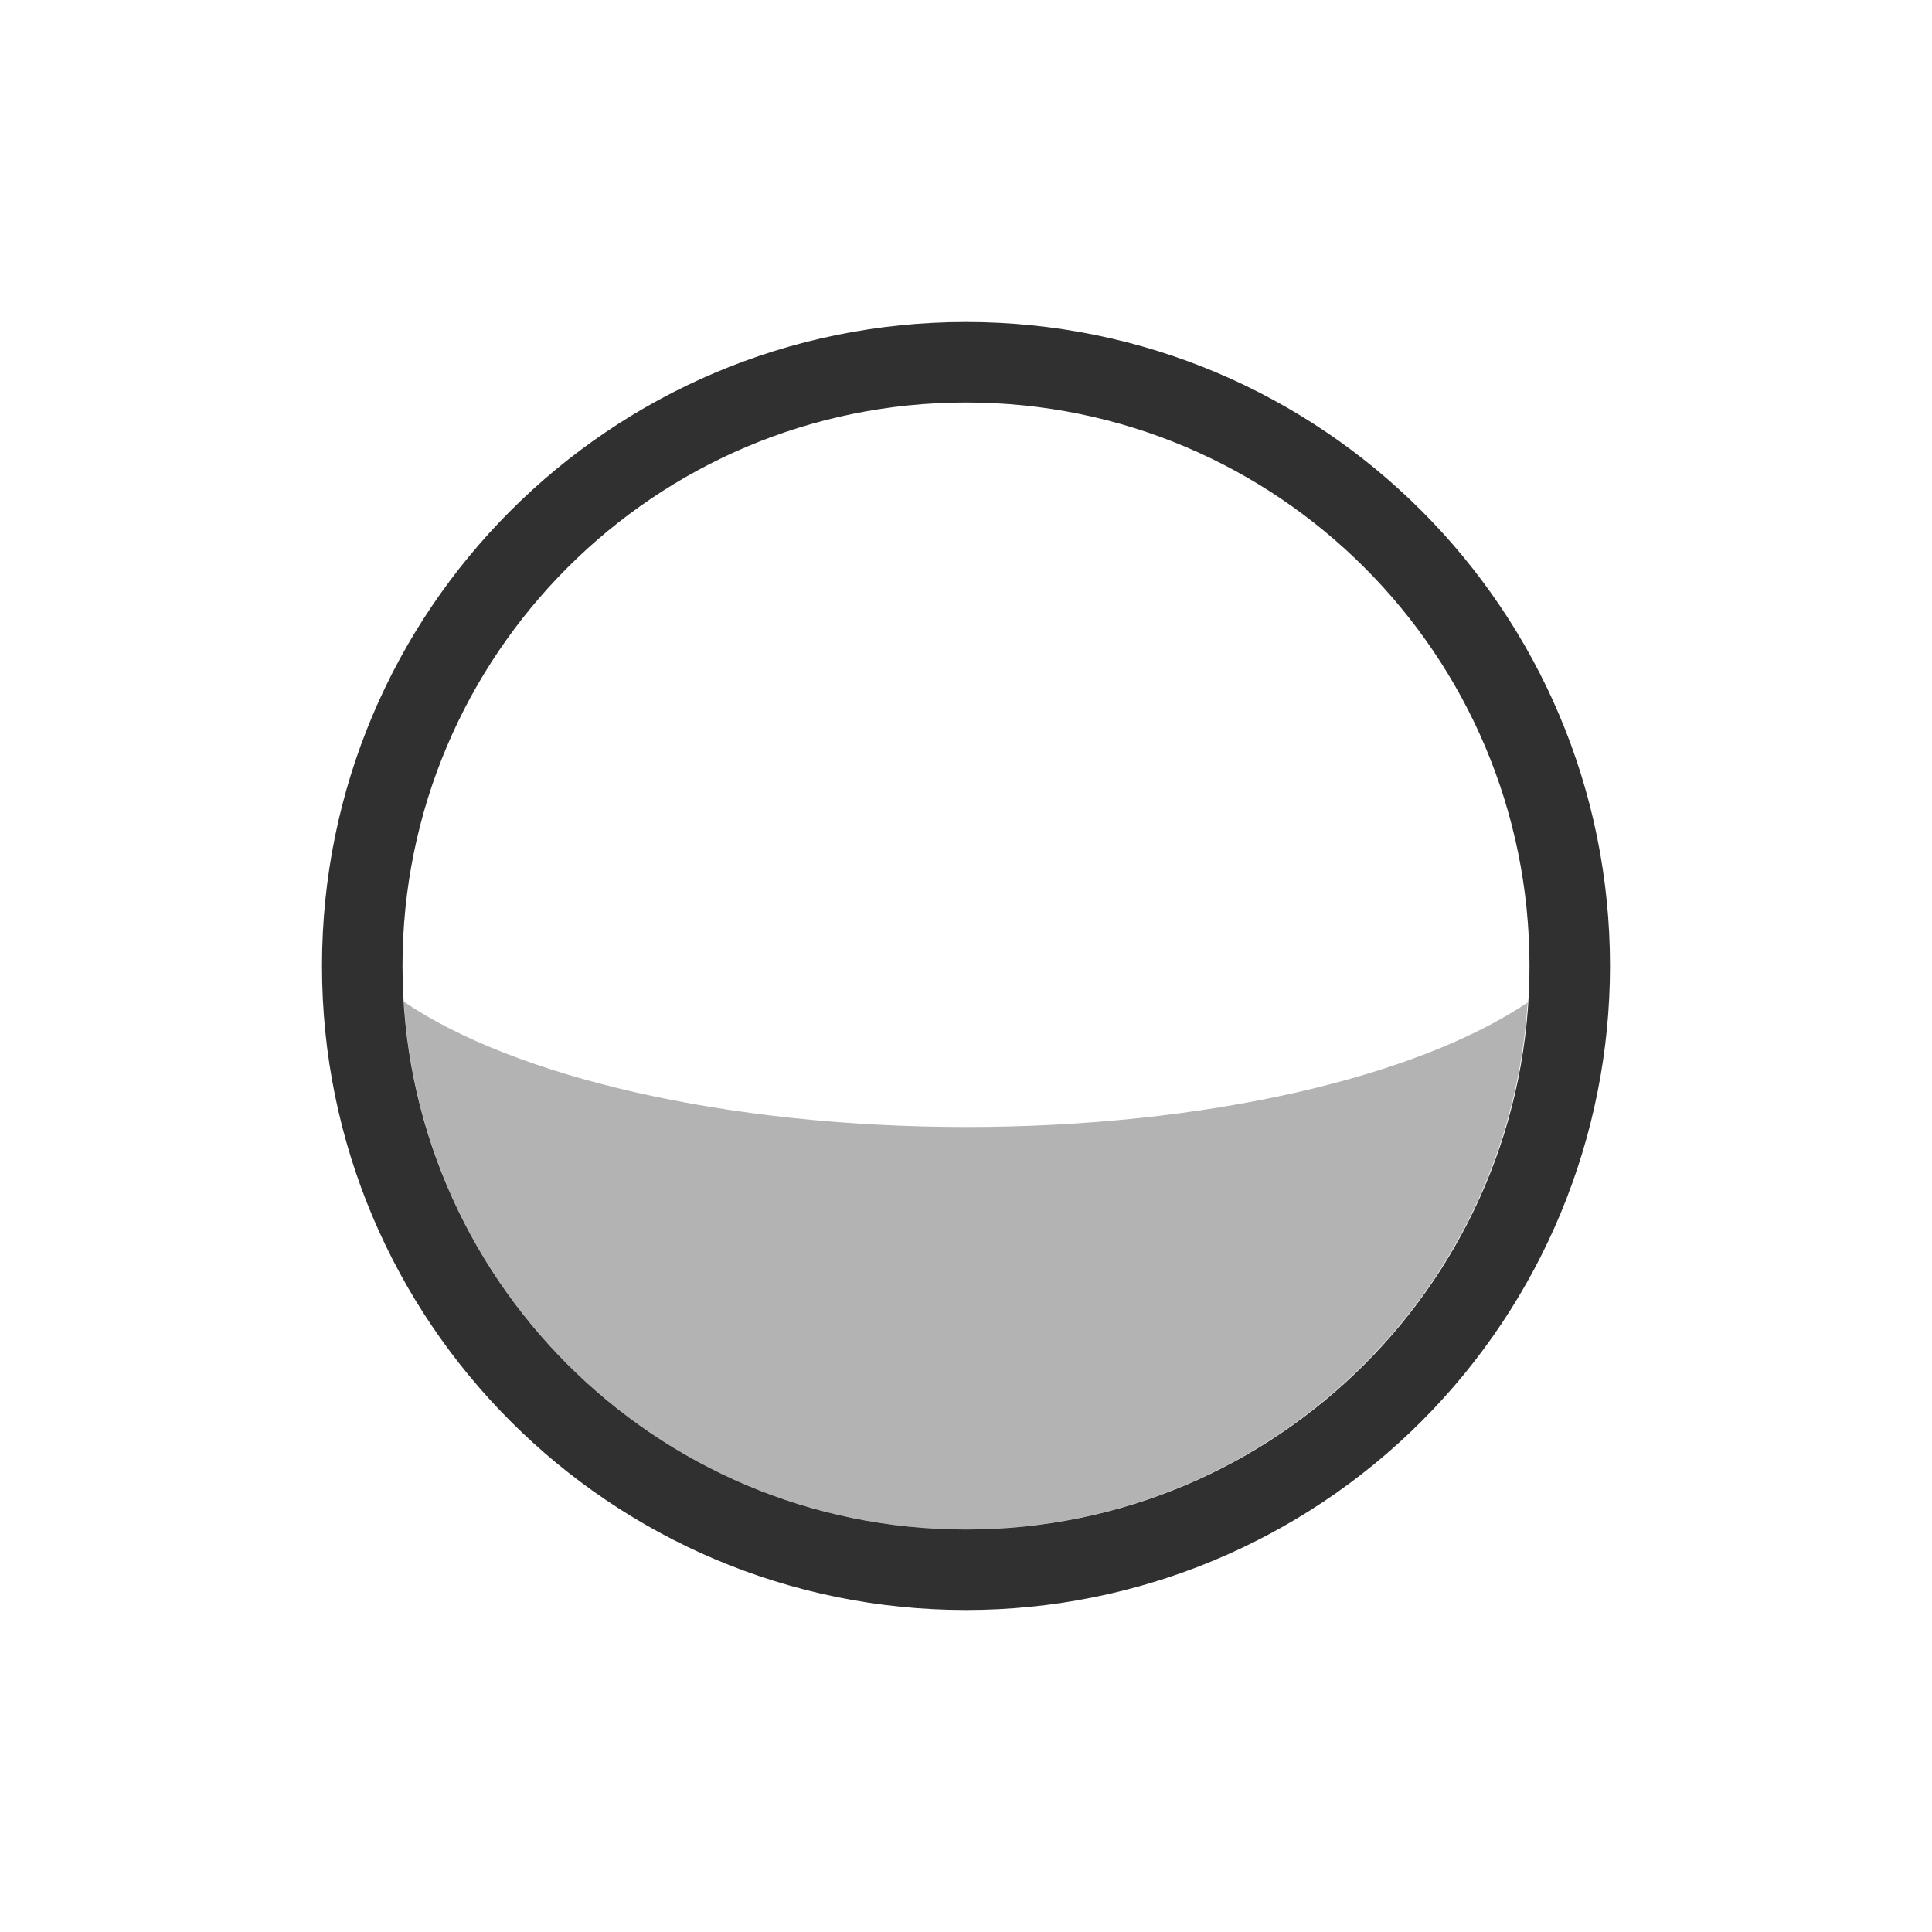 <?xml version="1.0" encoding="UTF-8"?>
<svg width="24px" height="24px" viewBox="0 0 24 24" version="1.1" xmlns="http://www.w3.org/2000/svg" xmlns:xlink="http://www.w3.org/1999/xlink">
    <!-- Generator: Sketch 51.3 (57544) - http://www.bohemiancoding.com/sketch -->
    <title>kstars_horizon</title>
    <desc>Created with Sketch.</desc>
    <defs></defs>
    <g id="kstars_horizon" stroke="none" stroke-width="1" fill="none" fill-rule="evenodd">
        <path d="M12,4 C7.582,4 4,7.582 4,12 C4,16.418 7.582,20 12,20 C14.122,20 16.157,19.157 17.657,17.657 C19.157,16.157 20,14.122 20,12 C20,7.582 16.418,4 12,4 Z M12,5 C15.866,5 19,8.134 19,12 C19,15.866 15.866,19 12,19 C8.134,19 5,15.866 5,12 C5,8.134 8.134,5 12,5 Z" id="Shape" fill="#303030" fill-rule="nonzero"></path>
        <path d="M4.035,11.264 C4.033,11.287 4.033,11.311 4.031,11.334 C4.034,11.314 4.036,11.295 4.039,11.275 C4.038,11.271 4.036,11.268 4.035,11.264 Z M5.016,12.443 C5.25,16.129 8.307,18.999 12,19 C15.687,18.995 18.738,16.132 18.977,12.453 C17.603,13.378 14.987,14 12,14 C9.003,13.999 6.384,13.373 5.016,12.443 Z M19.965,12.688 C19.951,12.839 19.933,12.99 19.91,13.141 C19.932,12.99 19.952,12.84 19.965,12.688 Z M4.041,12.818 C4.08,13.166 4.142,13.512 4.227,13.852 C4.146,13.514 4.077,13.172 4.041,12.818 Z M4.227,13.852 C4.249,13.945 4.271,14.038 4.297,14.131 C4.272,14.038 4.248,13.945 4.227,13.852 Z M4.297,14.131 C4.386,14.465 4.497,14.793 4.629,15.113 C4.495,14.797 4.39,14.466 4.297,14.131 Z M19.861,13.451 C19.831,13.613 19.796,13.774 19.756,13.934 C19.795,13.774 19.831,13.614 19.861,13.451 Z M19.678,14.234 C19.632,14.389 19.581,14.542 19.525,14.693 C19.58,14.542 19.633,14.39 19.678,14.234 Z M19.418,14.984 C19.353,15.142 19.284,15.298 19.209,15.451 C19.283,15.298 19.354,15.143 19.418,14.984 Z M4.631,15.115 C4.735,15.361 4.85,15.6 4.977,15.832 C4.85,15.599 4.734,15.36 4.631,15.115 Z M19.094,15.689 C19.018,15.832 18.938,15.973 18.854,16.111 C18.937,15.973 19.019,15.833 19.094,15.689 Z M5.08,16 C5.175,16.164 5.271,16.33 5.377,16.486 C5.272,16.328 5.173,16.166 5.08,16 Z M18.678,16.398 C18.603,16.509 18.525,16.618 18.445,16.725 C18.524,16.617 18.604,16.51 18.678,16.398 Z M5.615,16.805 C5.692,16.91 5.772,17.014 5.854,17.115 C5.77,17.015 5.696,16.909 5.617,16.805 L5.615,16.805 Z M18.217,17.031 C18.13,17.135 18.04,17.237 17.947,17.336 C18.038,17.235 18.131,17.137 18.217,17.031 Z M6.121,17.412 C6.207,17.505 6.291,17.601 6.381,17.689 C6.292,17.599 6.205,17.507 6.121,17.412 Z M17.689,17.619 C17.599,17.708 17.507,17.795 17.412,17.879 C17.505,17.793 17.601,17.709 17.689,17.619 Z M6.664,17.947 C6.765,18.038 6.863,18.131 6.969,18.217 C6.865,18.13 6.763,18.04 6.664,17.947 Z M17.115,18.148 C17.014,18.23 16.91,18.309 16.805,18.385 C16.909,18.306 17.015,18.232 17.115,18.148 Z M7.275,18.445 C7.383,18.524 7.49,18.604 7.602,18.678 C7.491,18.603 7.382,18.525 7.275,18.445 Z M16.486,18.623 C16.328,18.728 16.166,18.827 16,18.92 C16.164,18.825 16.33,18.729 16.486,18.623 Z M7.889,18.854 C8.027,18.937 8.167,19.019 8.311,19.094 C8.168,19.018 8.027,18.938 7.889,18.854 Z M8.549,19.209 C8.702,19.283 8.857,19.354 9.016,19.418 C8.858,19.353 8.702,19.284 8.549,19.209 Z M15.113,19.371 C14.799,19.504 14.47,19.609 14.137,19.701 C14.469,19.612 14.795,19.502 15.113,19.371 Z M14.137,19.701 C14.042,19.728 13.947,19.752 13.852,19.775 C13.948,19.753 14.042,19.727 14.137,19.701 Z M13.852,19.775 C13.514,19.856 13.171,19.923 12.818,19.959 C13.166,19.92 13.512,19.859 13.852,19.775 Z M9.307,19.525 C9.458,19.58 9.61,19.633 9.766,19.678 C9.611,19.632 9.458,19.581 9.307,19.525 Z M10.066,19.756 L10.066,19.758 C10.226,19.797 10.387,19.832 10.549,19.861 C10.386,19.831 10.226,19.795 10.066,19.756 Z M10.859,19.91 C11.01,19.932 11.16,19.952 11.312,19.965 C11.161,19.951 11.01,19.933 10.859,19.91 Z" id="Shape" fill="#000000" fill-rule="nonzero" opacity="0.3"></path>
    </g>
</svg>